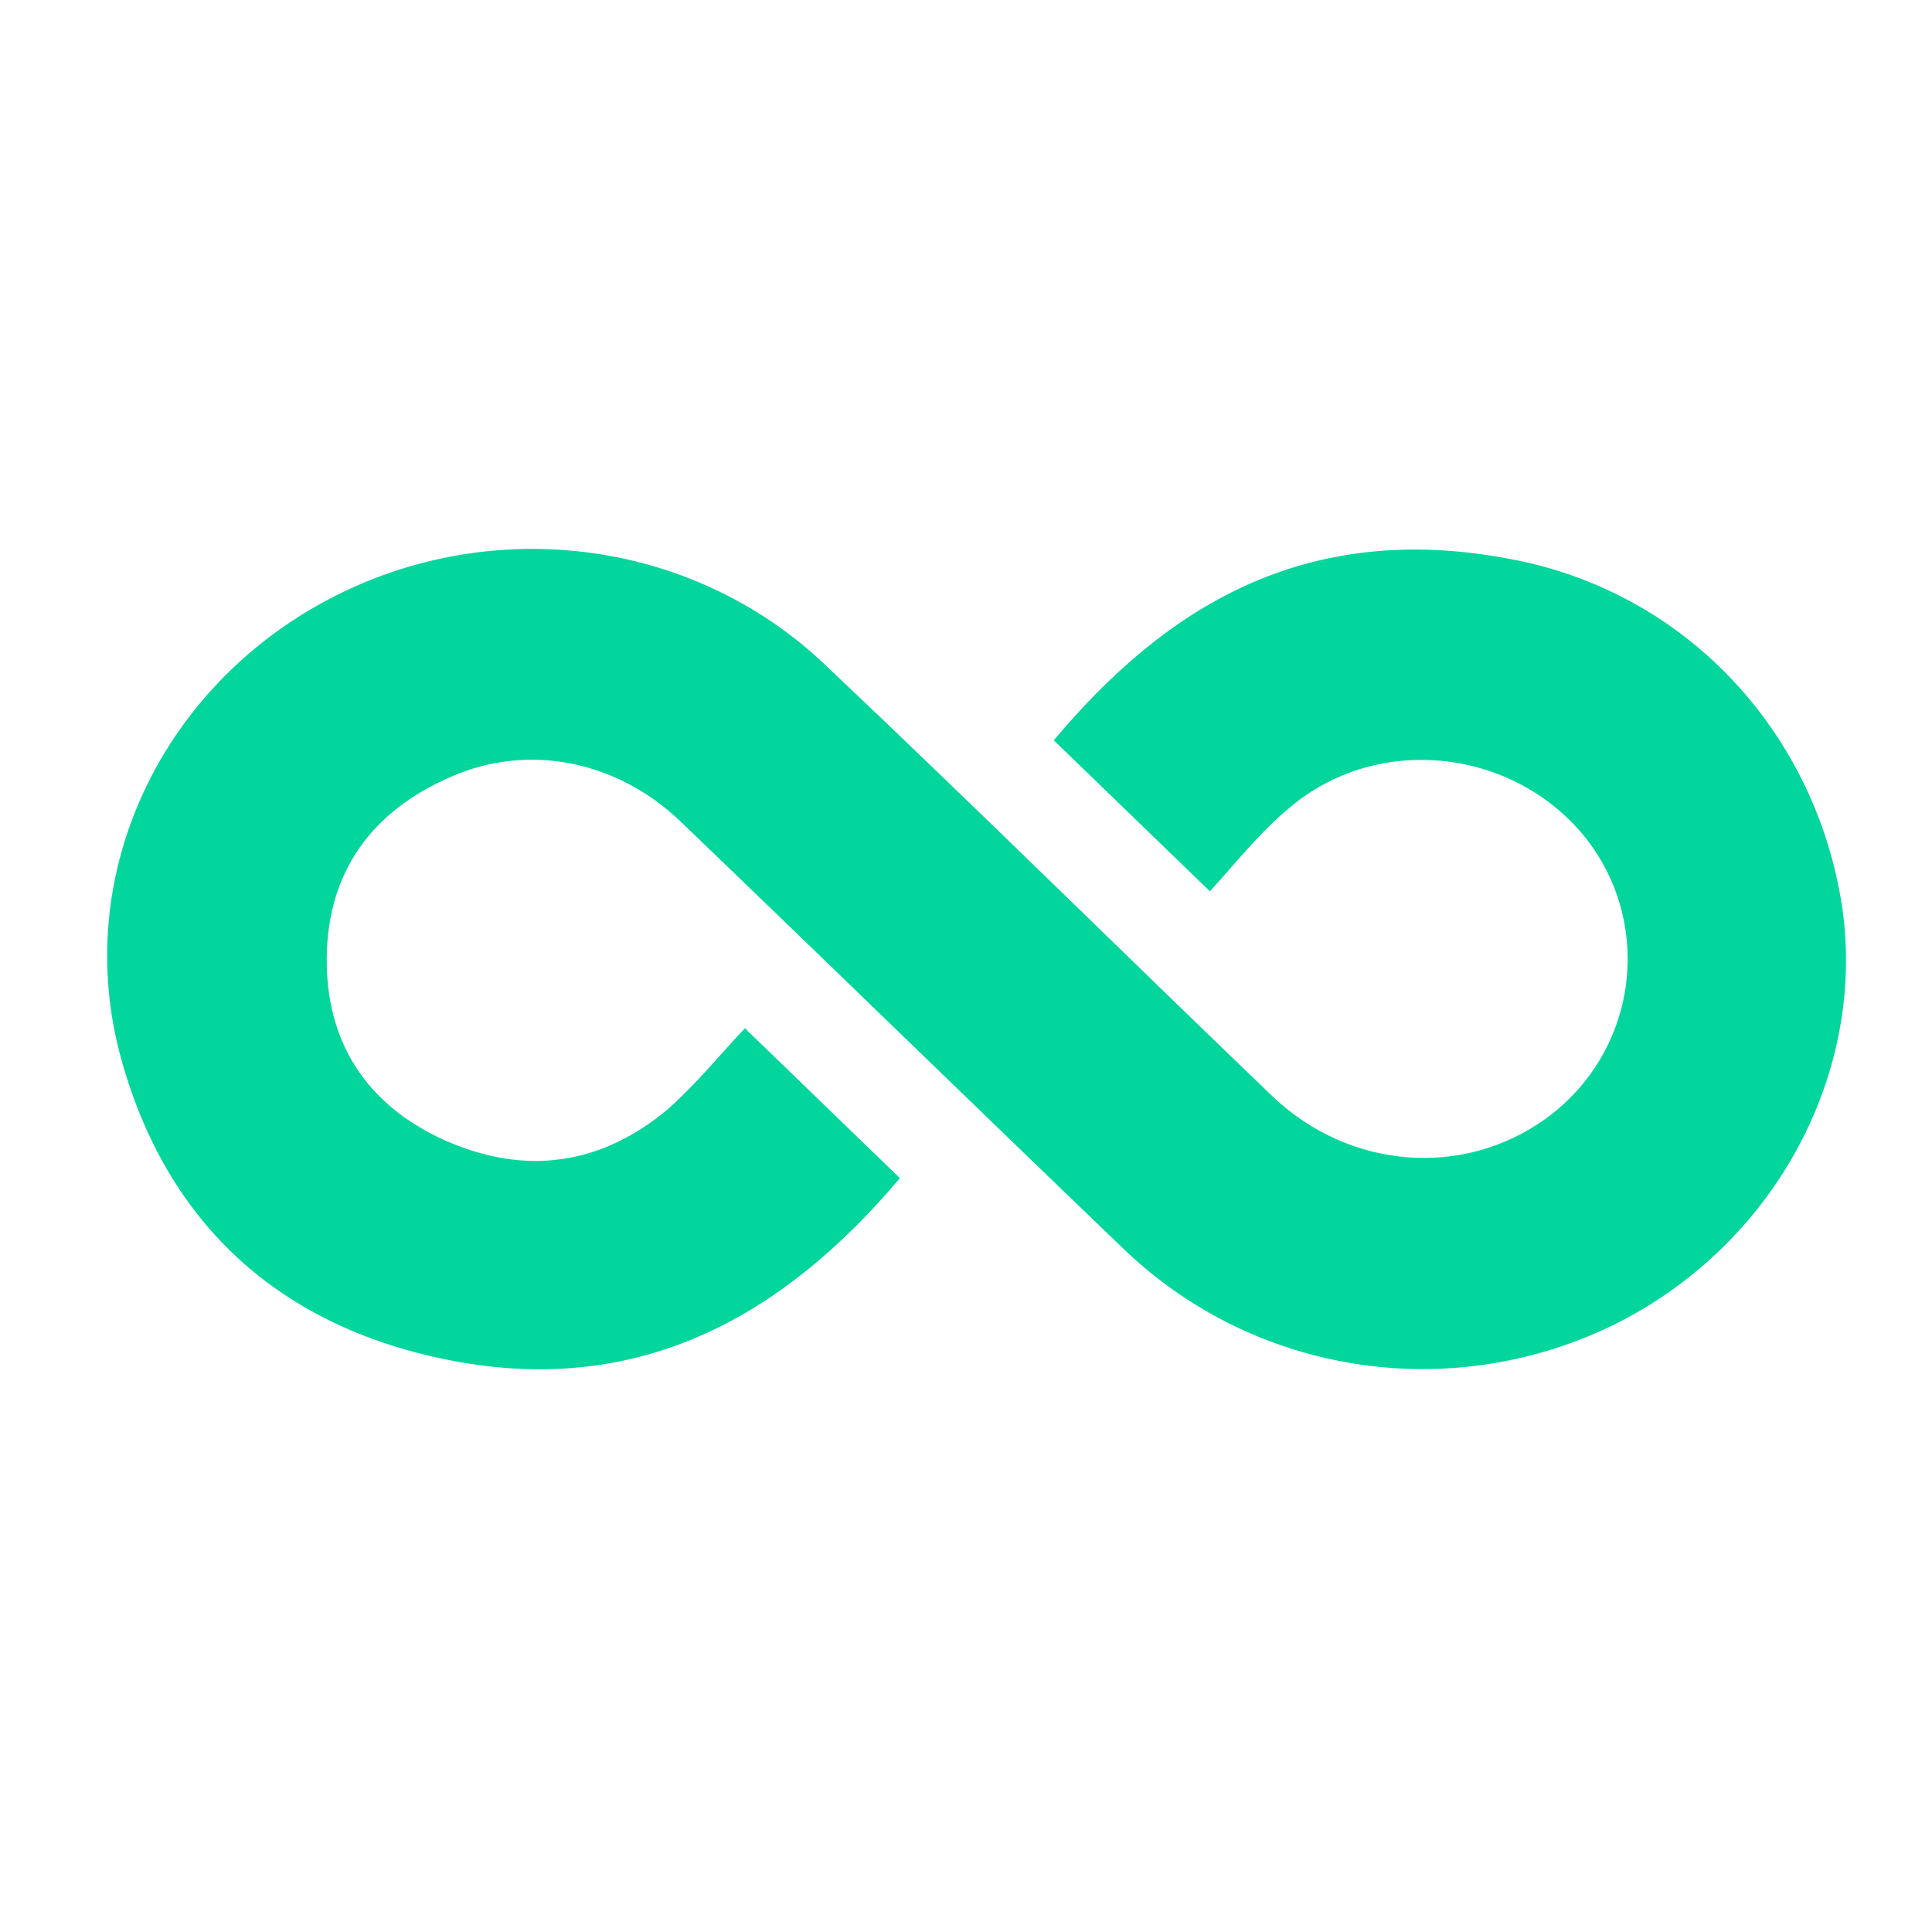 <svg width="61" height="61" viewBox="0 0 61 61" fill="none" xmlns="http://www.w3.org/2000/svg">
<path d="M23.519 32.465C25.245 34.133 26.829 35.666 28.413 37.198C24.822 41.454 20.351 44.076 14.401 42.986C8.873 41.965 5.247 38.662 3.804 33.35C2.29 27.732 4.965 21.91 10.141 19.05C15.316 16.189 21.794 16.939 26.054 20.991C30.807 25.485 35.455 30.082 40.172 34.61C42.602 36.926 46.193 37.198 48.798 35.325C51.72 33.214 52.248 29.128 49.995 26.37C47.706 23.612 43.482 23.17 40.736 25.485C39.785 26.268 39.01 27.256 38.201 28.141C36.44 26.438 34.856 24.906 33.272 23.374C36.757 19.22 41.158 16.394 47.706 17.654C53.164 18.675 57.212 22.999 58.128 28.413C59.008 33.725 56.121 39.207 51.086 41.761C45.946 44.348 39.715 43.463 35.525 39.479C30.843 34.985 26.195 30.456 21.513 25.962C19.506 24.021 16.689 23.442 14.225 24.532C11.725 25.621 10.352 27.528 10.317 30.218C10.282 32.874 11.549 34.883 14.049 36.006C16.584 37.13 18.978 36.789 21.09 35.019C22.006 34.202 22.745 33.282 23.519 32.465Z" fill="#03D69D"/>
</svg>
